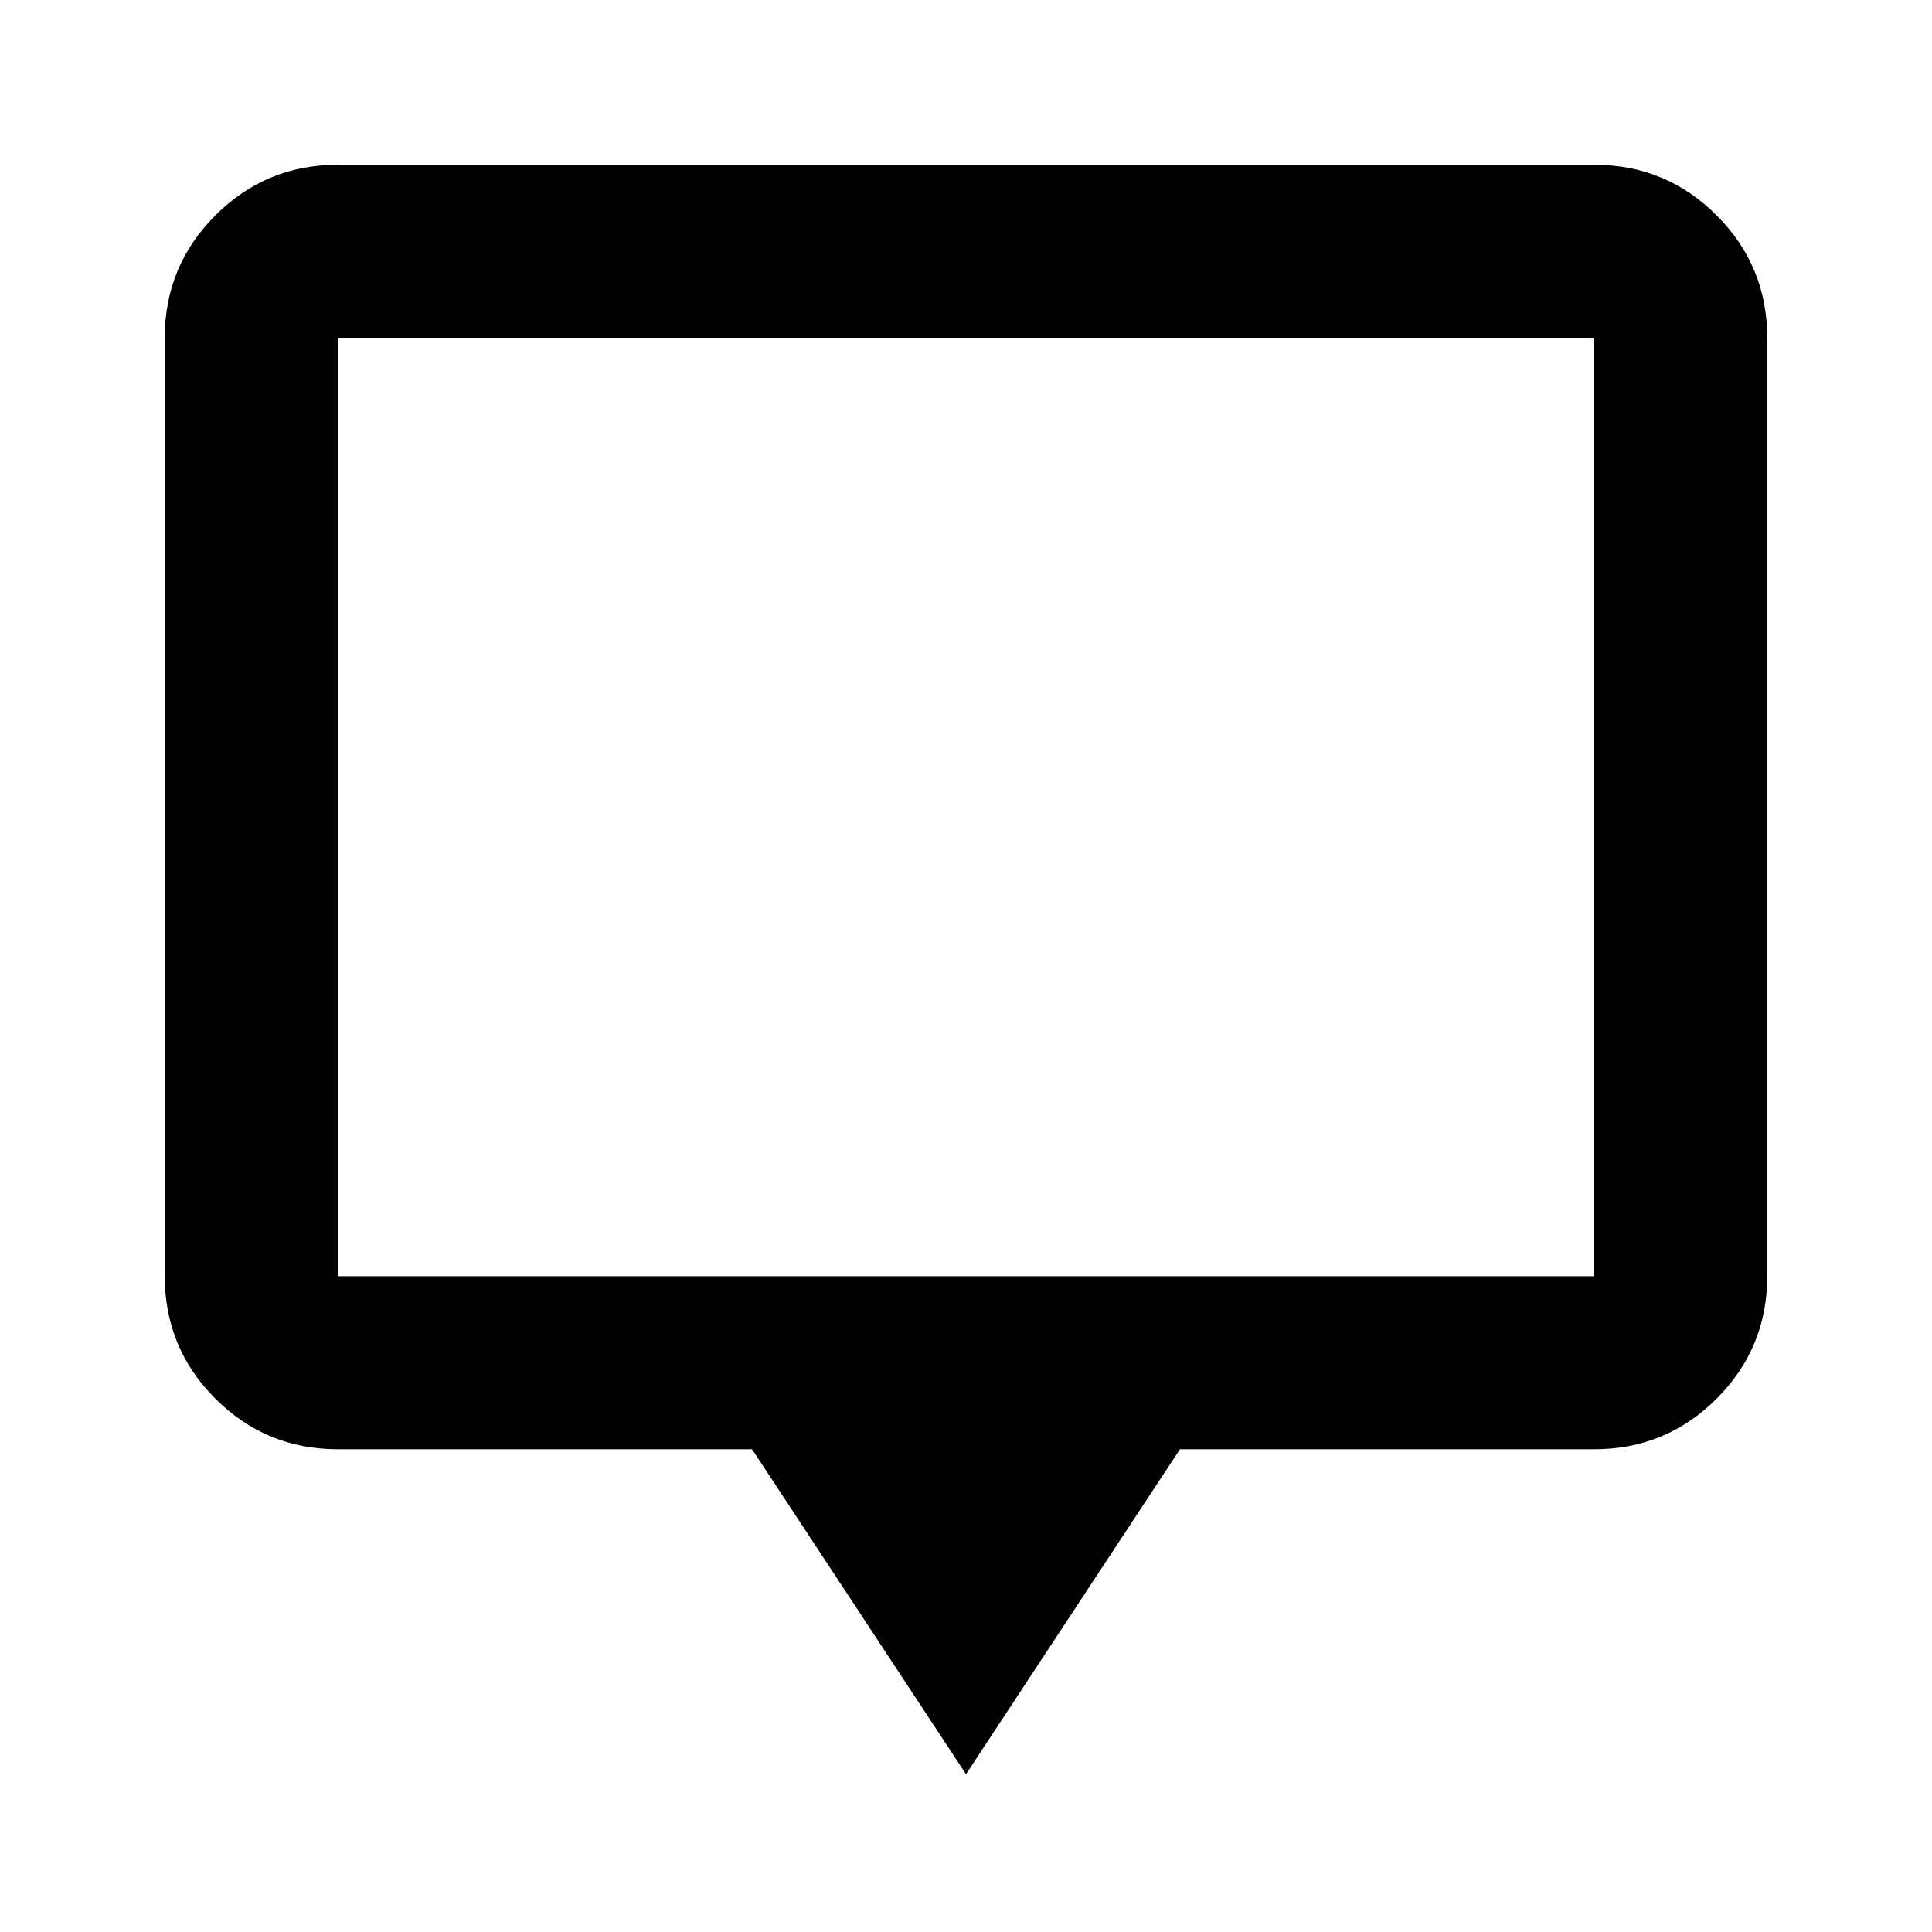 <svg xmlns="http://www.w3.org/2000/svg" height="24" viewBox="0 -960 960 960" width="24"><path d="M480-78.413 373.696-239.869H167.87q-35.721 0-60.861-25.14t-25.14-60.861v-466.26q0-35.721 25.14-60.861t60.861-25.14h624.26q35.721 0 60.861 25.14t25.14 60.861v466.26q0 35.721-25.14 60.861t-60.861 25.14H586.304L480-78.413ZM167.87-325.87h624.26v-466.26H167.87v466.26Zm0 0v-466.26 466.26Z"/></svg>